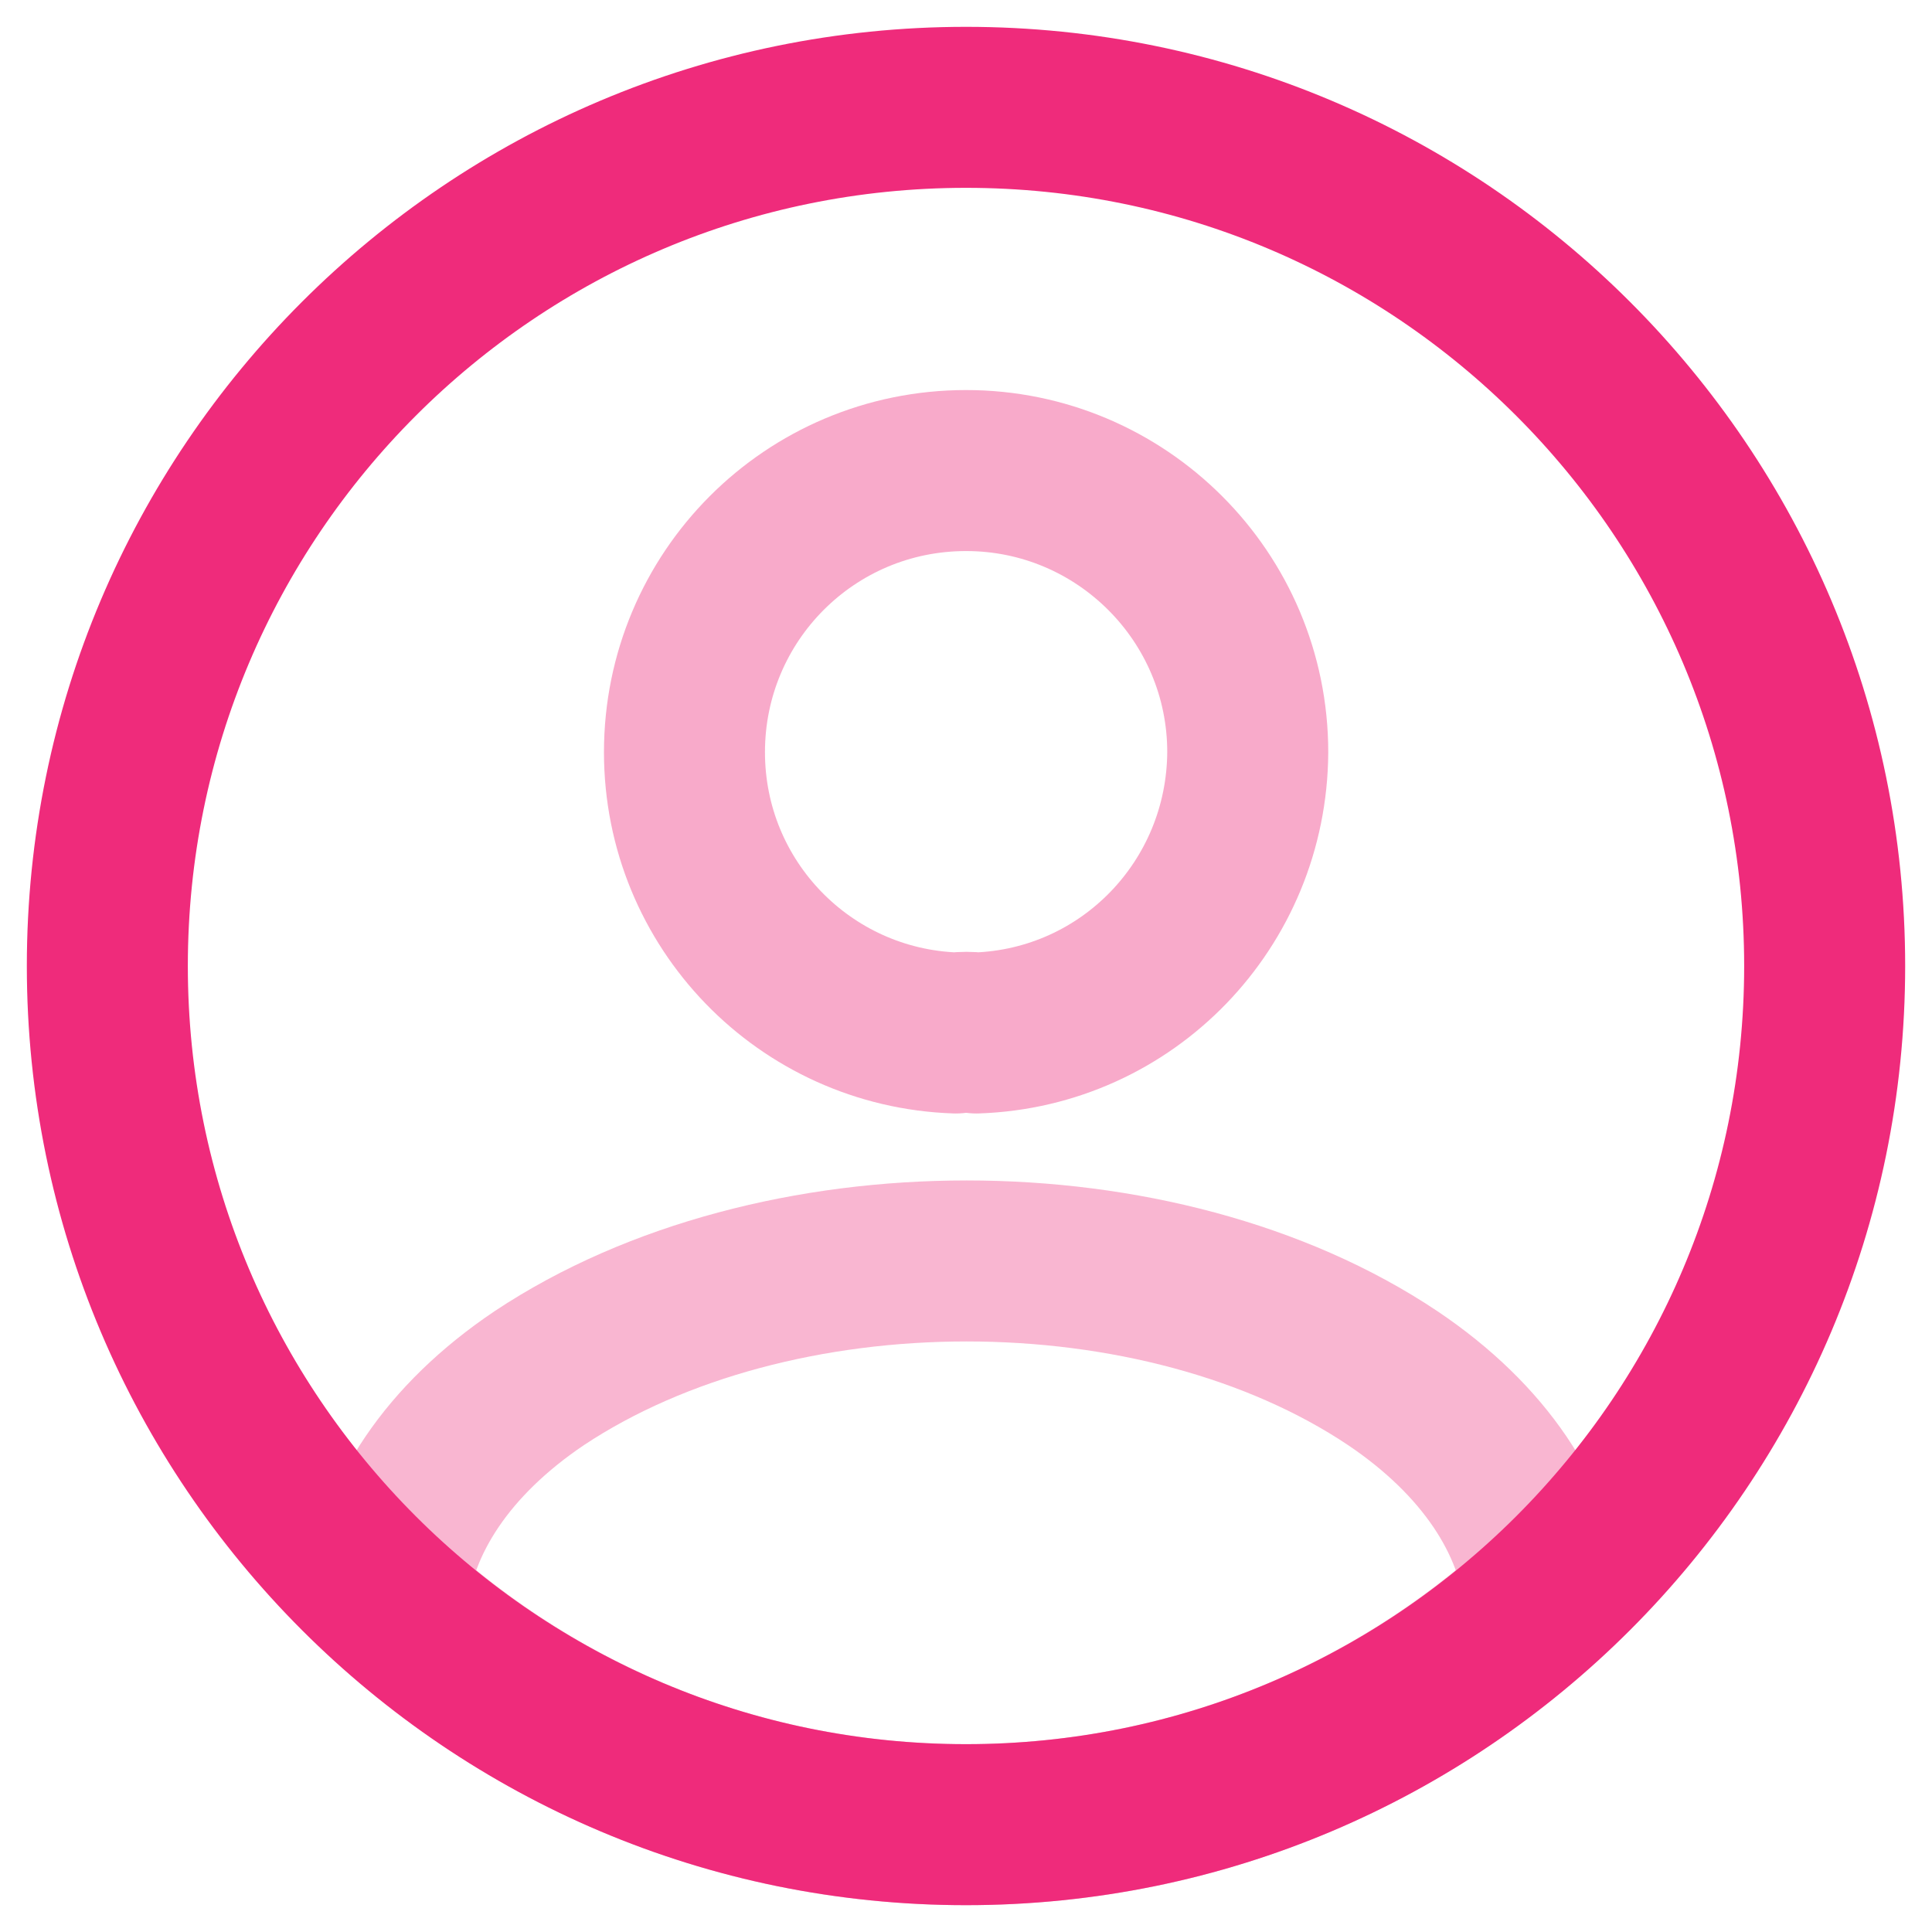<svg width="18" height="18" viewBox="0 0 18 18" fill="none" xmlns="http://www.w3.org/2000/svg">
<g id="Group 1000003161">
<g id="Group 1000003114">
<path id="Vector" opacity="0.4" d="M9.097 9.624C9.041 9.616 8.969 9.616 8.905 9.624C7.497 9.576 6.377 8.424 6.377 7.008C6.377 5.56 7.545 4.384 9.001 4.384C10.449 4.384 11.625 5.56 11.625 7.008C11.617 8.424 10.505 9.576 9.097 9.624Z" stroke="#EF2B7B" stroke-width="1.5" stroke-linecap="round" stroke-linejoin="round"/>
<path id="Vector_2" opacity="0.34" d="M14.392 14.904C12.968 16.208 11.08 17 9 17C6.92 17 5.032 16.208 3.608 14.904C3.688 14.152 4.168 13.416 5.024 12.84C7.216 11.384 10.8 11.384 12.976 12.84C13.832 13.416 14.312 14.152 14.392 14.904Z" stroke="#EF2B7B" stroke-width="1.5" stroke-linecap="round" stroke-linejoin="round"/>
<path id="Vector_3" d="M9 17C13.418 17 17 13.418 17 9C17 4.582 13.418 1 9 1C4.582 1 1 4.582 1 9C1 13.418 4.582 17 9 17Z" stroke="#EF2B7B" stroke-width="1.5" stroke-linecap="round" stroke-linejoin="round"/>
</g>
</g>
</svg>
